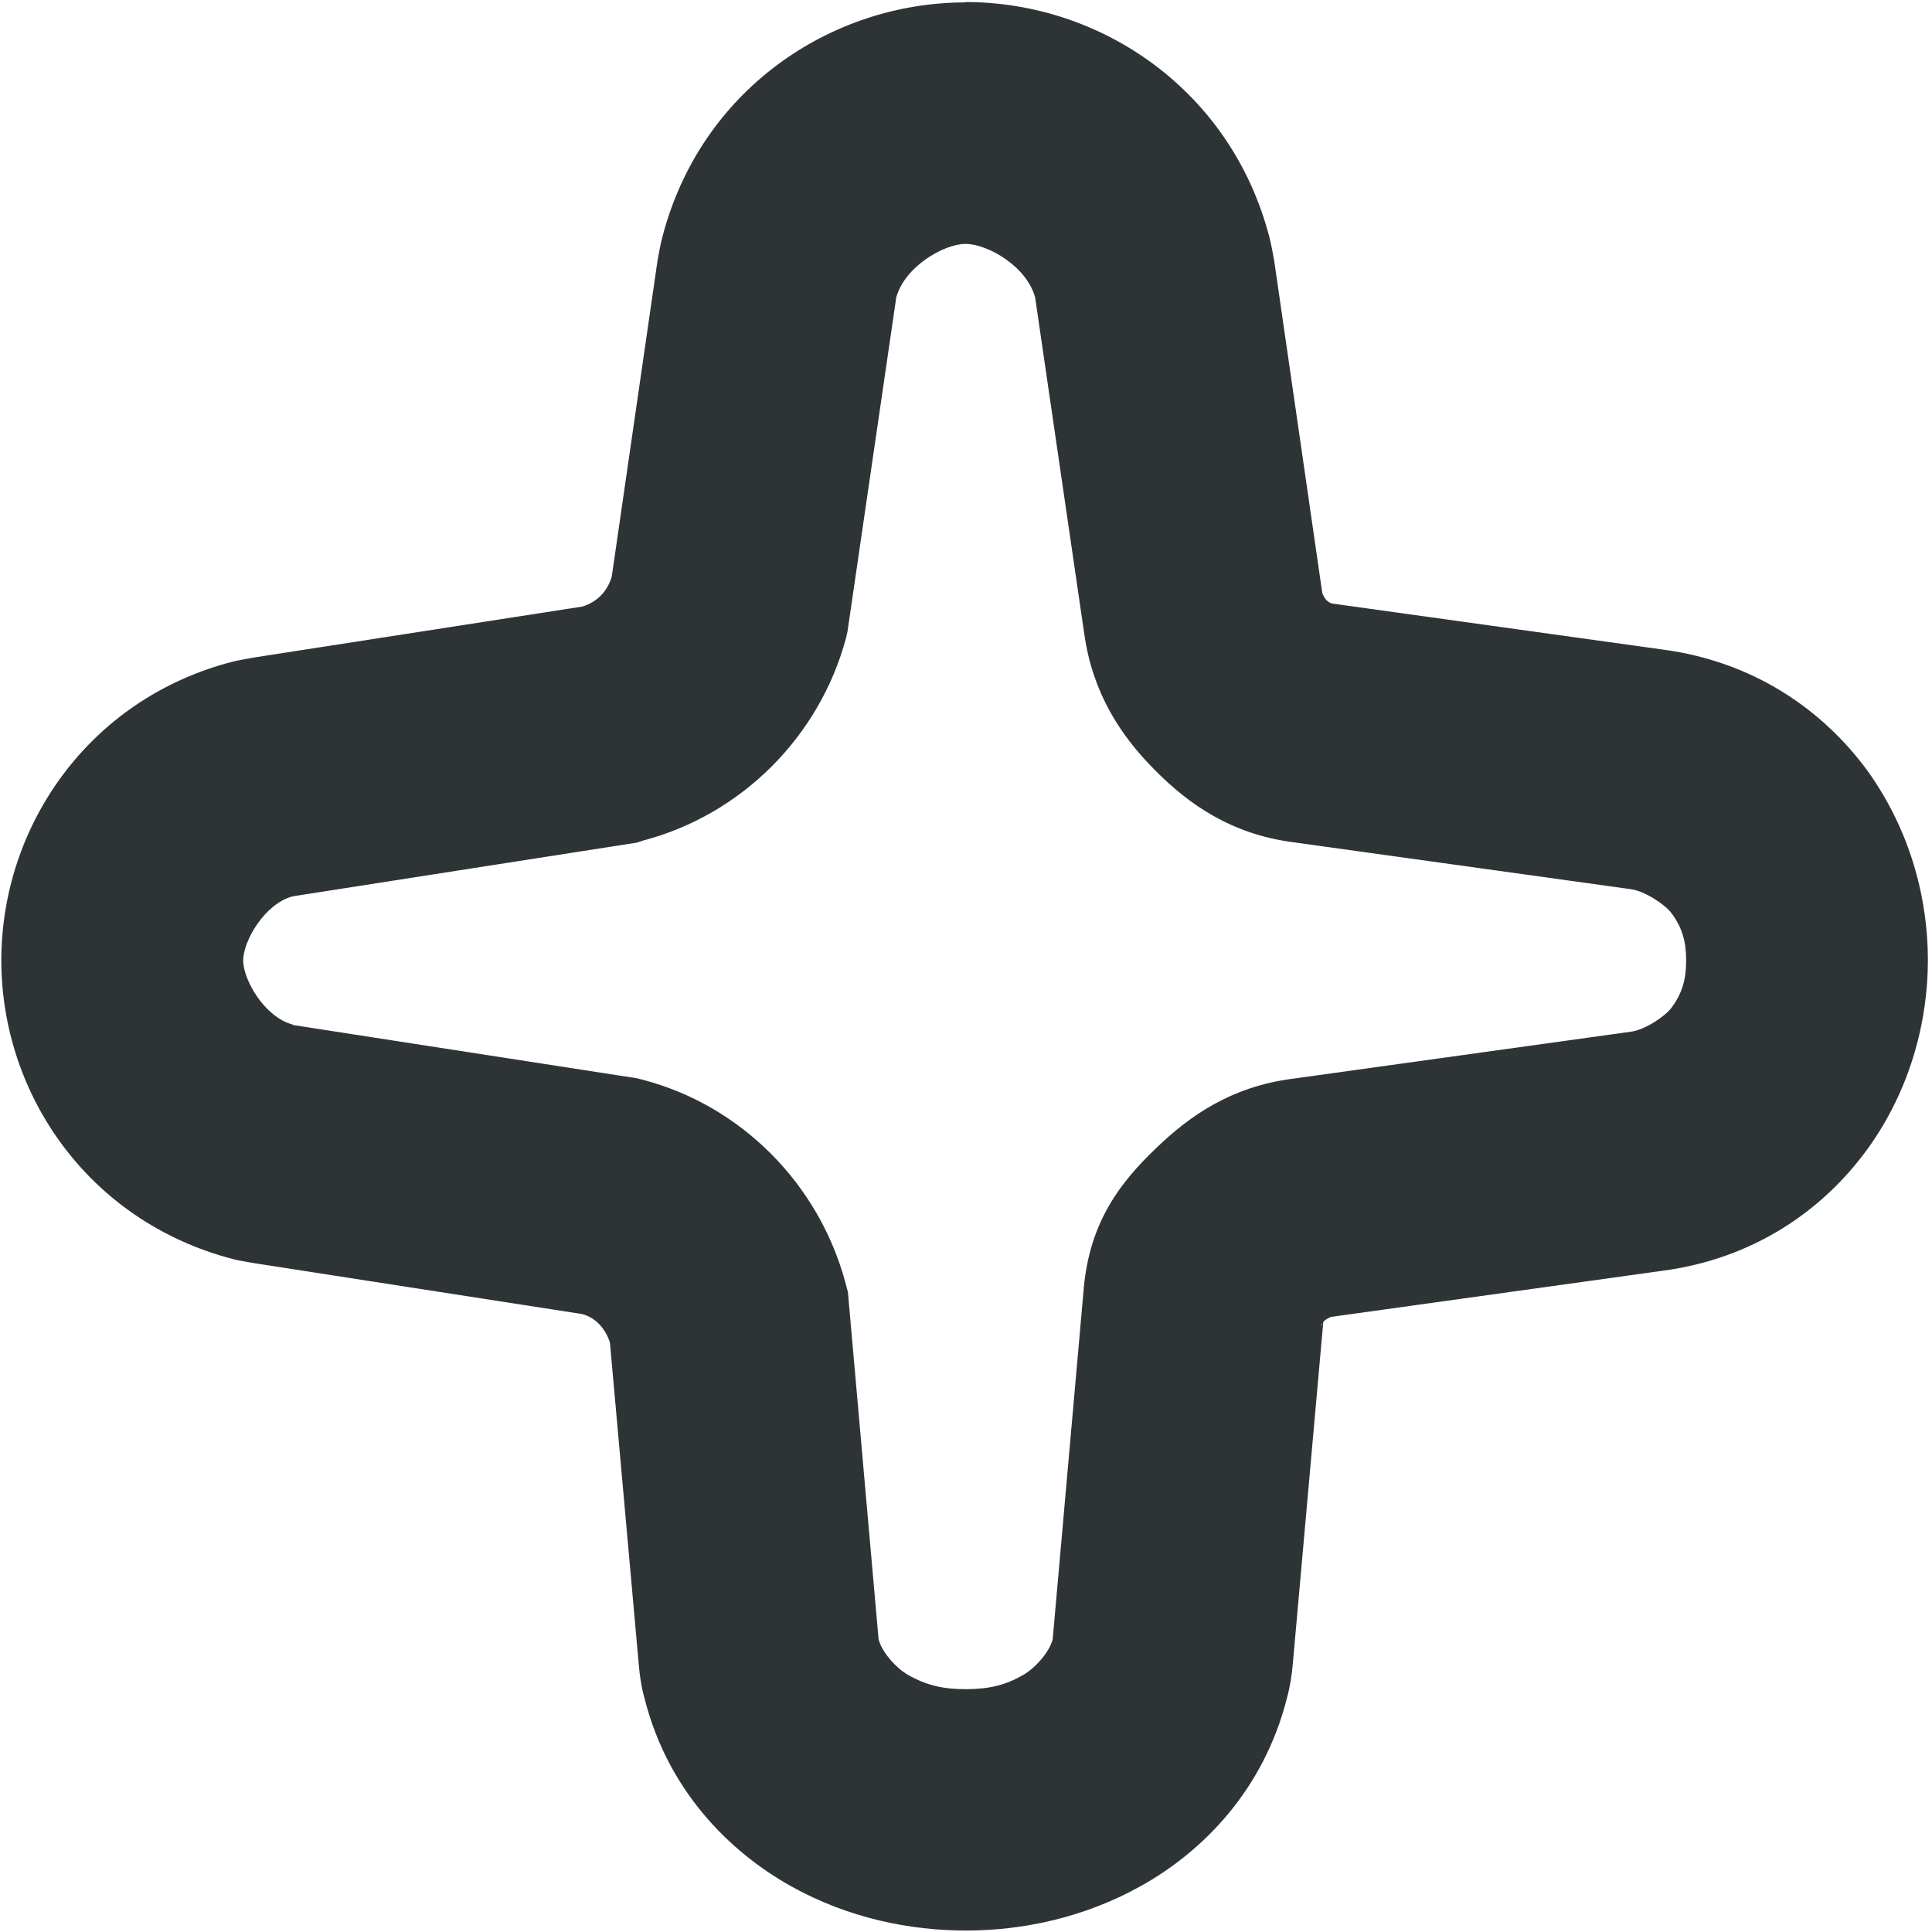<?xml version="1.0" encoding="UTF-8"?>
<svg height="16px" viewBox="0 0 16 16" width="16px" xmlns="http://www.w3.org/2000/svg">
    <path d="m 7.996 0.02 c -1.121 0 -2.199 0.73 -2.512 1.949 c -0.016 0.062 -0.027 0.125 -0.039 0.191 l -0.379 2.617 c -0.039 0.125 -0.121 0.207 -0.242 0.246 l -2.719 0.422 c -0.062 0.012 -0.121 0.02 -0.18 0.035 c -1.195 0.309 -1.914 1.367 -1.914 2.473 s 0.719 2.16 1.914 2.473 c 0.059 0.016 0.117 0.023 0.18 0.035 l 2.719 0.422 c 0.109 0.031 0.188 0.117 0.227 0.234 l 0.238 2.656 c 0.008 0.102 0.023 0.203 0.051 0.301 c 0.191 0.746 0.688 1.254 1.211 1.547 c 0.477 0.266 0.988 0.367 1.449 0.367 c 0.457 0 0.969 -0.102 1.445 -0.367 c 0.527 -0.293 1.02 -0.805 1.211 -1.551 c 0.027 -0.098 0.043 -0.199 0.051 -0.297 l 0.262 -2.938 c -0.02 0.207 -0.047 0.148 -0.008 0.109 c 0.039 -0.039 0.109 -0.047 0.012 -0.031 l 2.809 -0.391 c 0.719 -0.098 1.301 -0.477 1.688 -1.012 c 0.348 -0.484 0.496 -1.047 0.496 -1.559 c 0 -0.516 -0.148 -1.074 -0.496 -1.562 c -0.387 -0.531 -0.969 -0.91 -1.688 -1.008 l -2.809 -0.391 c 0.098 0.012 0.047 0.016 0.012 -0.02 c -0.035 -0.039 -0.039 -0.094 -0.027 -0.008 l -0.406 -2.805 c -0.012 -0.066 -0.023 -0.129 -0.039 -0.191 c -0.316 -1.219 -1.395 -1.949 -2.516 -1.949 z m 0 2 c 0.184 0 0.512 0.188 0.578 0.449 v 0.004 l 0.406 2.781 c 0.07 0.488 0.301 0.84 0.586 1.125 c 0.285 0.289 0.637 0.527 1.129 0.594 l 2.812 0.391 c 0.117 0.016 0.285 0.129 0.336 0.199 c 0.09 0.121 0.121 0.238 0.121 0.391 s -0.031 0.27 -0.121 0.391 c -0.051 0.07 -0.219 0.184 -0.336 0.199 l -2.812 0.391 c -0.496 0.066 -0.84 0.301 -1.125 0.578 c -0.285 0.273 -0.543 0.598 -0.594 1.148 l -0.258 2.914 c -0.027 0.109 -0.148 0.242 -0.246 0.297 c -0.148 0.086 -0.289 0.117 -0.473 0.117 c -0.188 0 -0.324 -0.031 -0.477 -0.117 c -0.098 -0.055 -0.219 -0.188 -0.246 -0.297 l -0.254 -2.875 l -0.023 -0.086 c -0.219 -0.805 -0.855 -1.457 -1.676 -1.672 l -0.047 -0.012 l -2.848 -0.441 l -0.004 -0.004 c -0.234 -0.062 -0.41 -0.371 -0.41 -0.531 s 0.176 -0.469 0.41 -0.531 l 2.852 -0.445 l 0.047 -0.016 c 0.82 -0.215 1.465 -0.863 1.684 -1.68 l 0.012 -0.055 l 0.402 -2.754 v -0.004 c 0.066 -0.258 0.395 -0.449 0.574 -0.449 z m 0 0" fill="#2e3436"/>
</svg>
